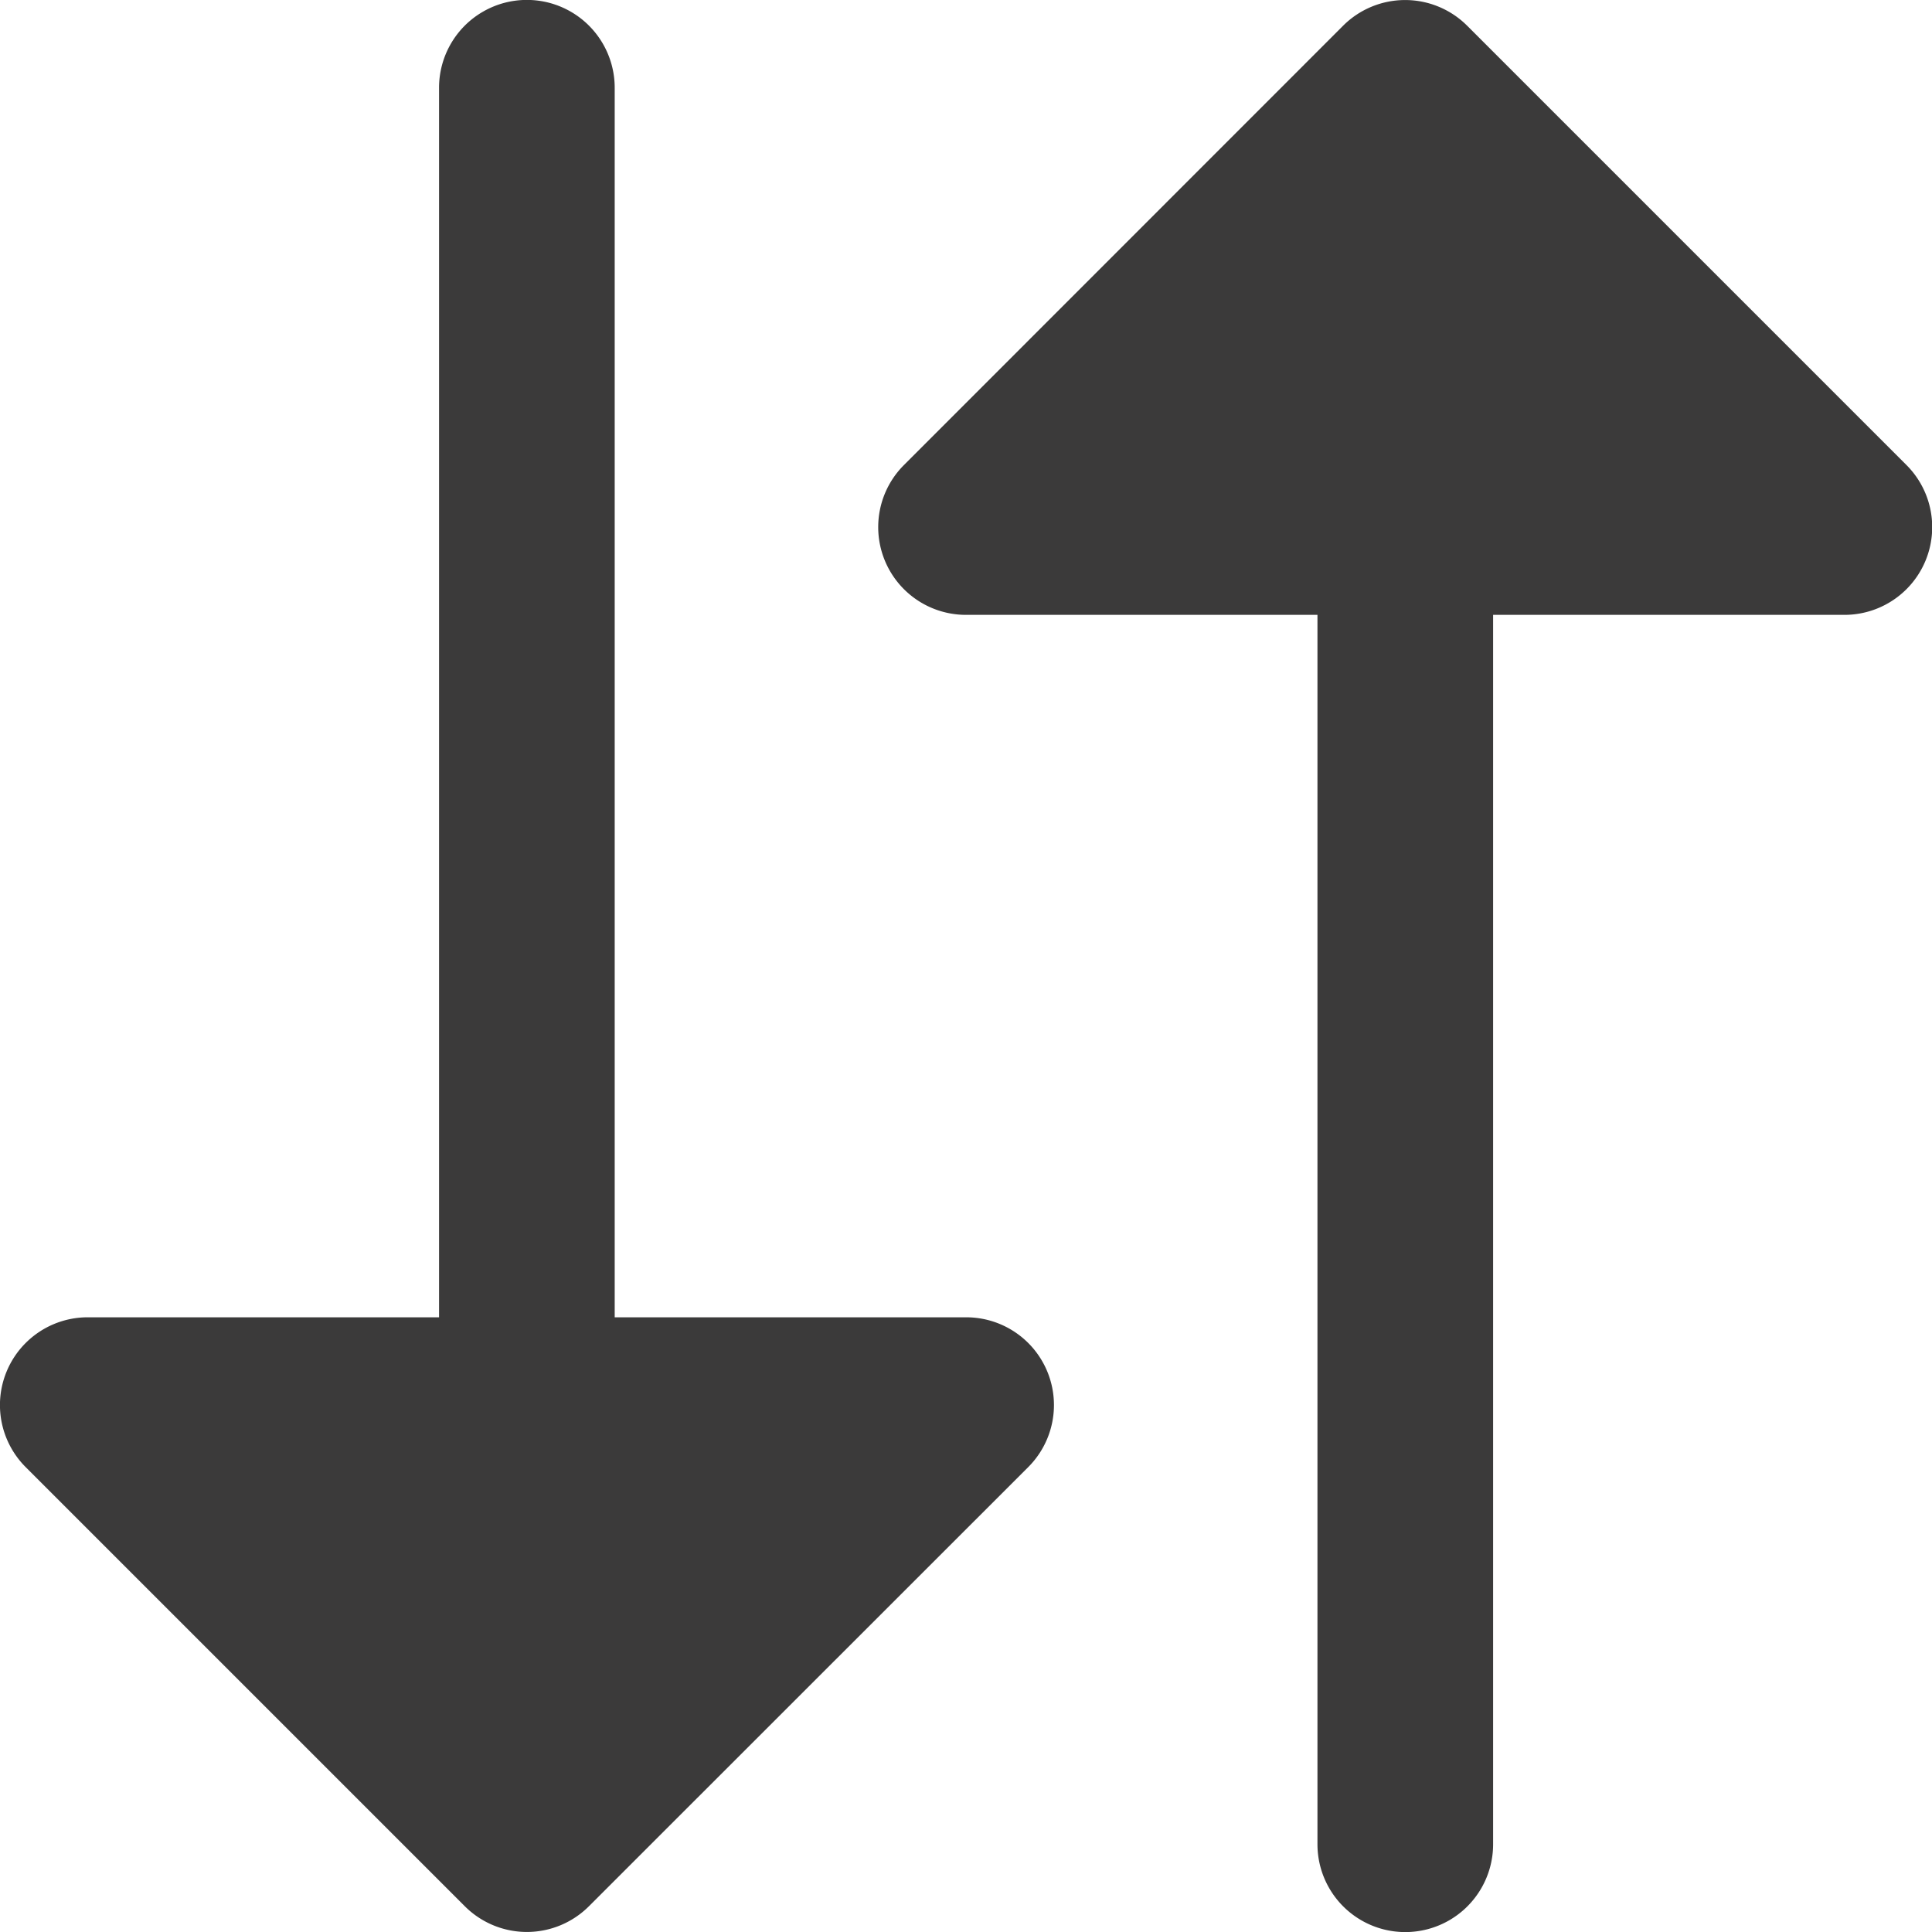 <svg xmlns="http://www.w3.org/2000/svg" viewBox="0 0 12 12"><defs><style>.a{fill:#3b3a3a;}</style></defs><g transform="translate(-1122.999 -482)"><path class="a" d="M6,8.182H3.819V.545a.545.545,0,0,0-1.091,0V8.182H.547a.545.545,0,0,0-.386.931L2.888,11.84a.545.545,0,0,0,.771,0L6.387,9.113A.545.545,0,0,0,6,8.182Z" transform="translate(1122.998 482)"/><path class="a" d="M156.386,2.888,153.658.16a.545.545,0,0,0-.771,0L150.16,2.888a.545.545,0,0,0,.386.931h2.182v7.636a.545.545,0,0,0,1.091,0V3.819H156a.545.545,0,0,0,.386-.931Z" transform="translate(978.454 482)"/></g></svg>